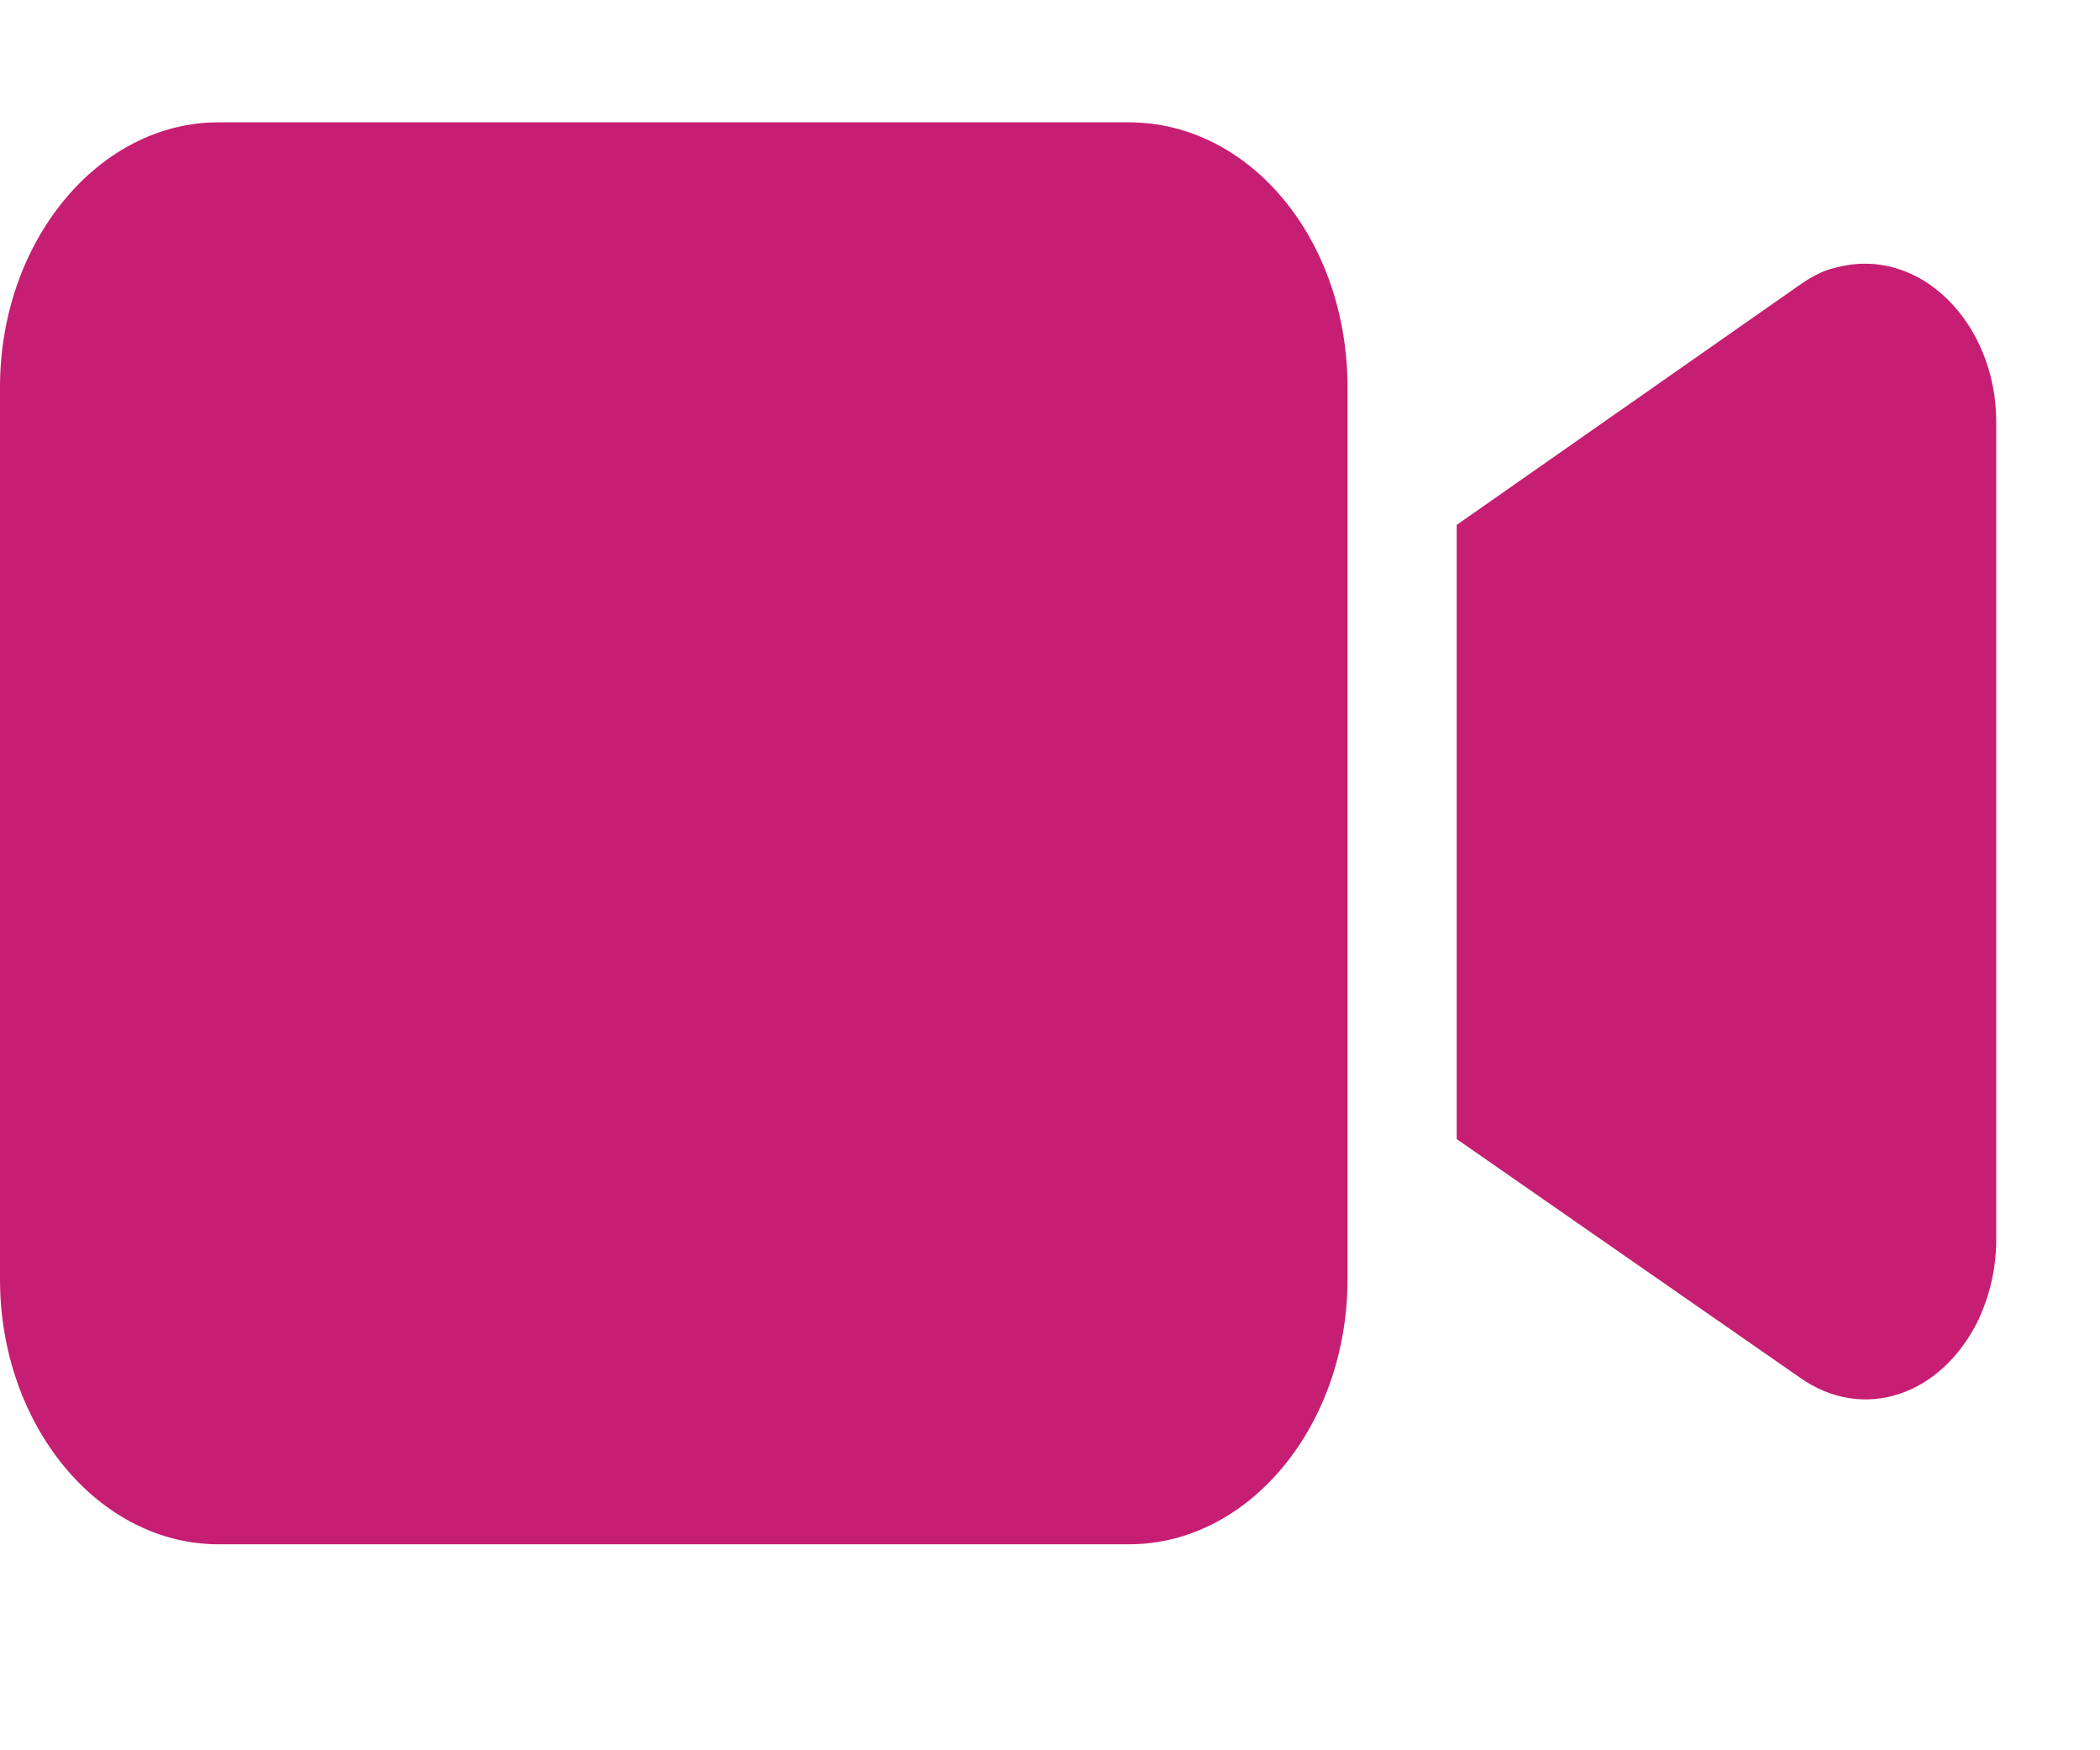 <svg width="12" height="10" viewBox="0 0 12 10" fill="none" xmlns="http://www.w3.org/2000/svg">
<g clip-path="url(#clip0_578_16328)">
<path d="M6.452 0.699H1.248C0.562 0.699 0 1.38 0 2.212V7.31C0 8.142 0.562 8.823 1.248 8.823H6.452C7.139 8.823 7.7 8.142 7.7 7.31V2.212C7.7 1.365 7.139 0.699 6.452 0.699ZM10.483 1.531C10.408 1.547 10.334 1.592 10.271 1.637L8.324 2.999V6.508L10.284 7.87C10.646 8.127 11.095 7.976 11.307 7.537C11.369 7.401 11.407 7.25 11.407 7.083V2.409C11.407 1.849 10.97 1.395 10.483 1.531Z" fill="#C61E72"/>
</g>
<defs>
<clipPath id="clip0_578_16328">
<rect width="11.407" height="9.41" fill="white" transform="translate(0 0.2)"/>
</clipPath>
</defs>
</svg>
